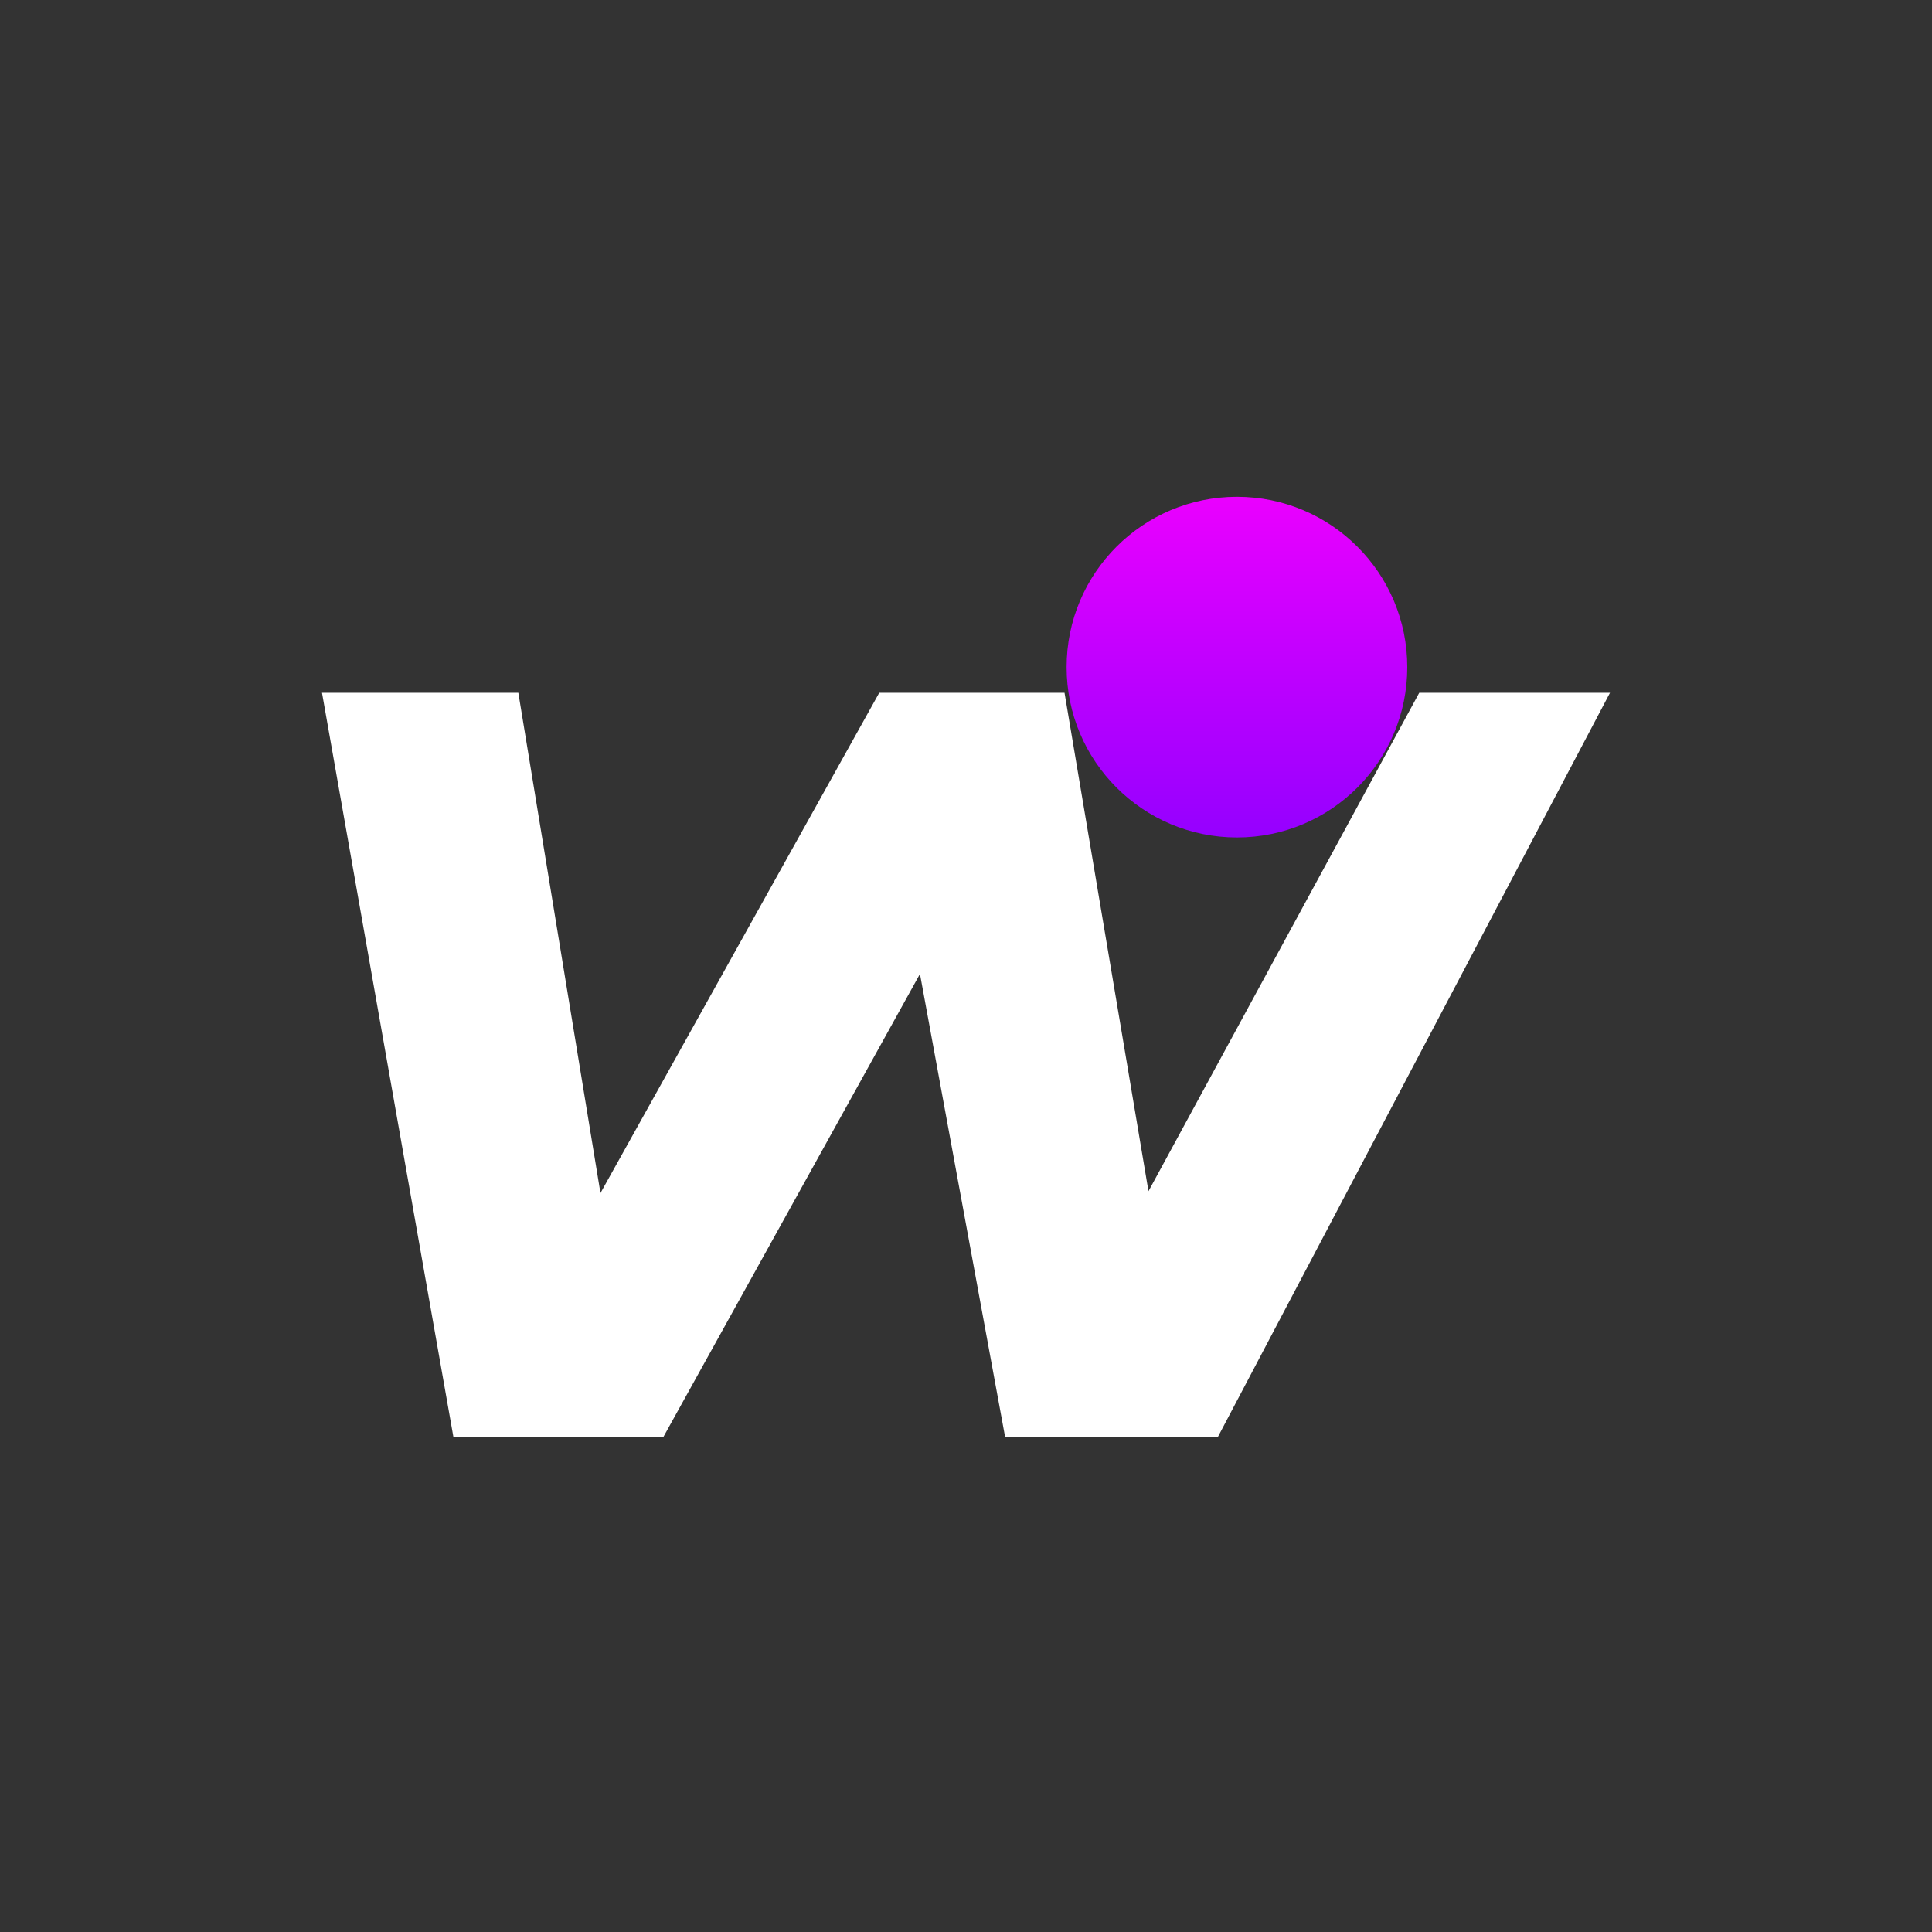 <svg width="64" height="64" viewBox="0 0 64 64" fill="none" xmlns="http://www.w3.org/2000/svg">
<rect x="0" y="0" width="64" height="64" fill="#333333" stroke="none"/>
<path d="M15.018 47.593L10.667 22.95H17.171L20.652 44.157H17.308L29.126 22.95H35.264L38.836 44.157H35.493L47.014 22.95H53.333L40.348 47.593H33.294L29.95 29.408H32.057L21.98 47.593H15.018Z" fill="white"/>
<path d="M40.976 27.742C44.092 27.742 46.618 25.216 46.618 22.1C46.618 18.983 44.092 16.457 40.976 16.457C37.86 16.457 35.333 18.983 35.333 22.1C35.333 25.216 37.86 27.742 40.976 27.742Z" fill="url(#paint0_linear_8_28)"/>
<defs>
<linearGradient id="paint0_linear_8_28" x1="40.976" y1="16.457" x2="40.976" y2="27.742" gradientUnits="userSpaceOnUse">
<stop stop-color="#EA00FF"/>
<stop offset="1" stop-color="#9500FF"/>
</linearGradient>
</defs>
</svg>
